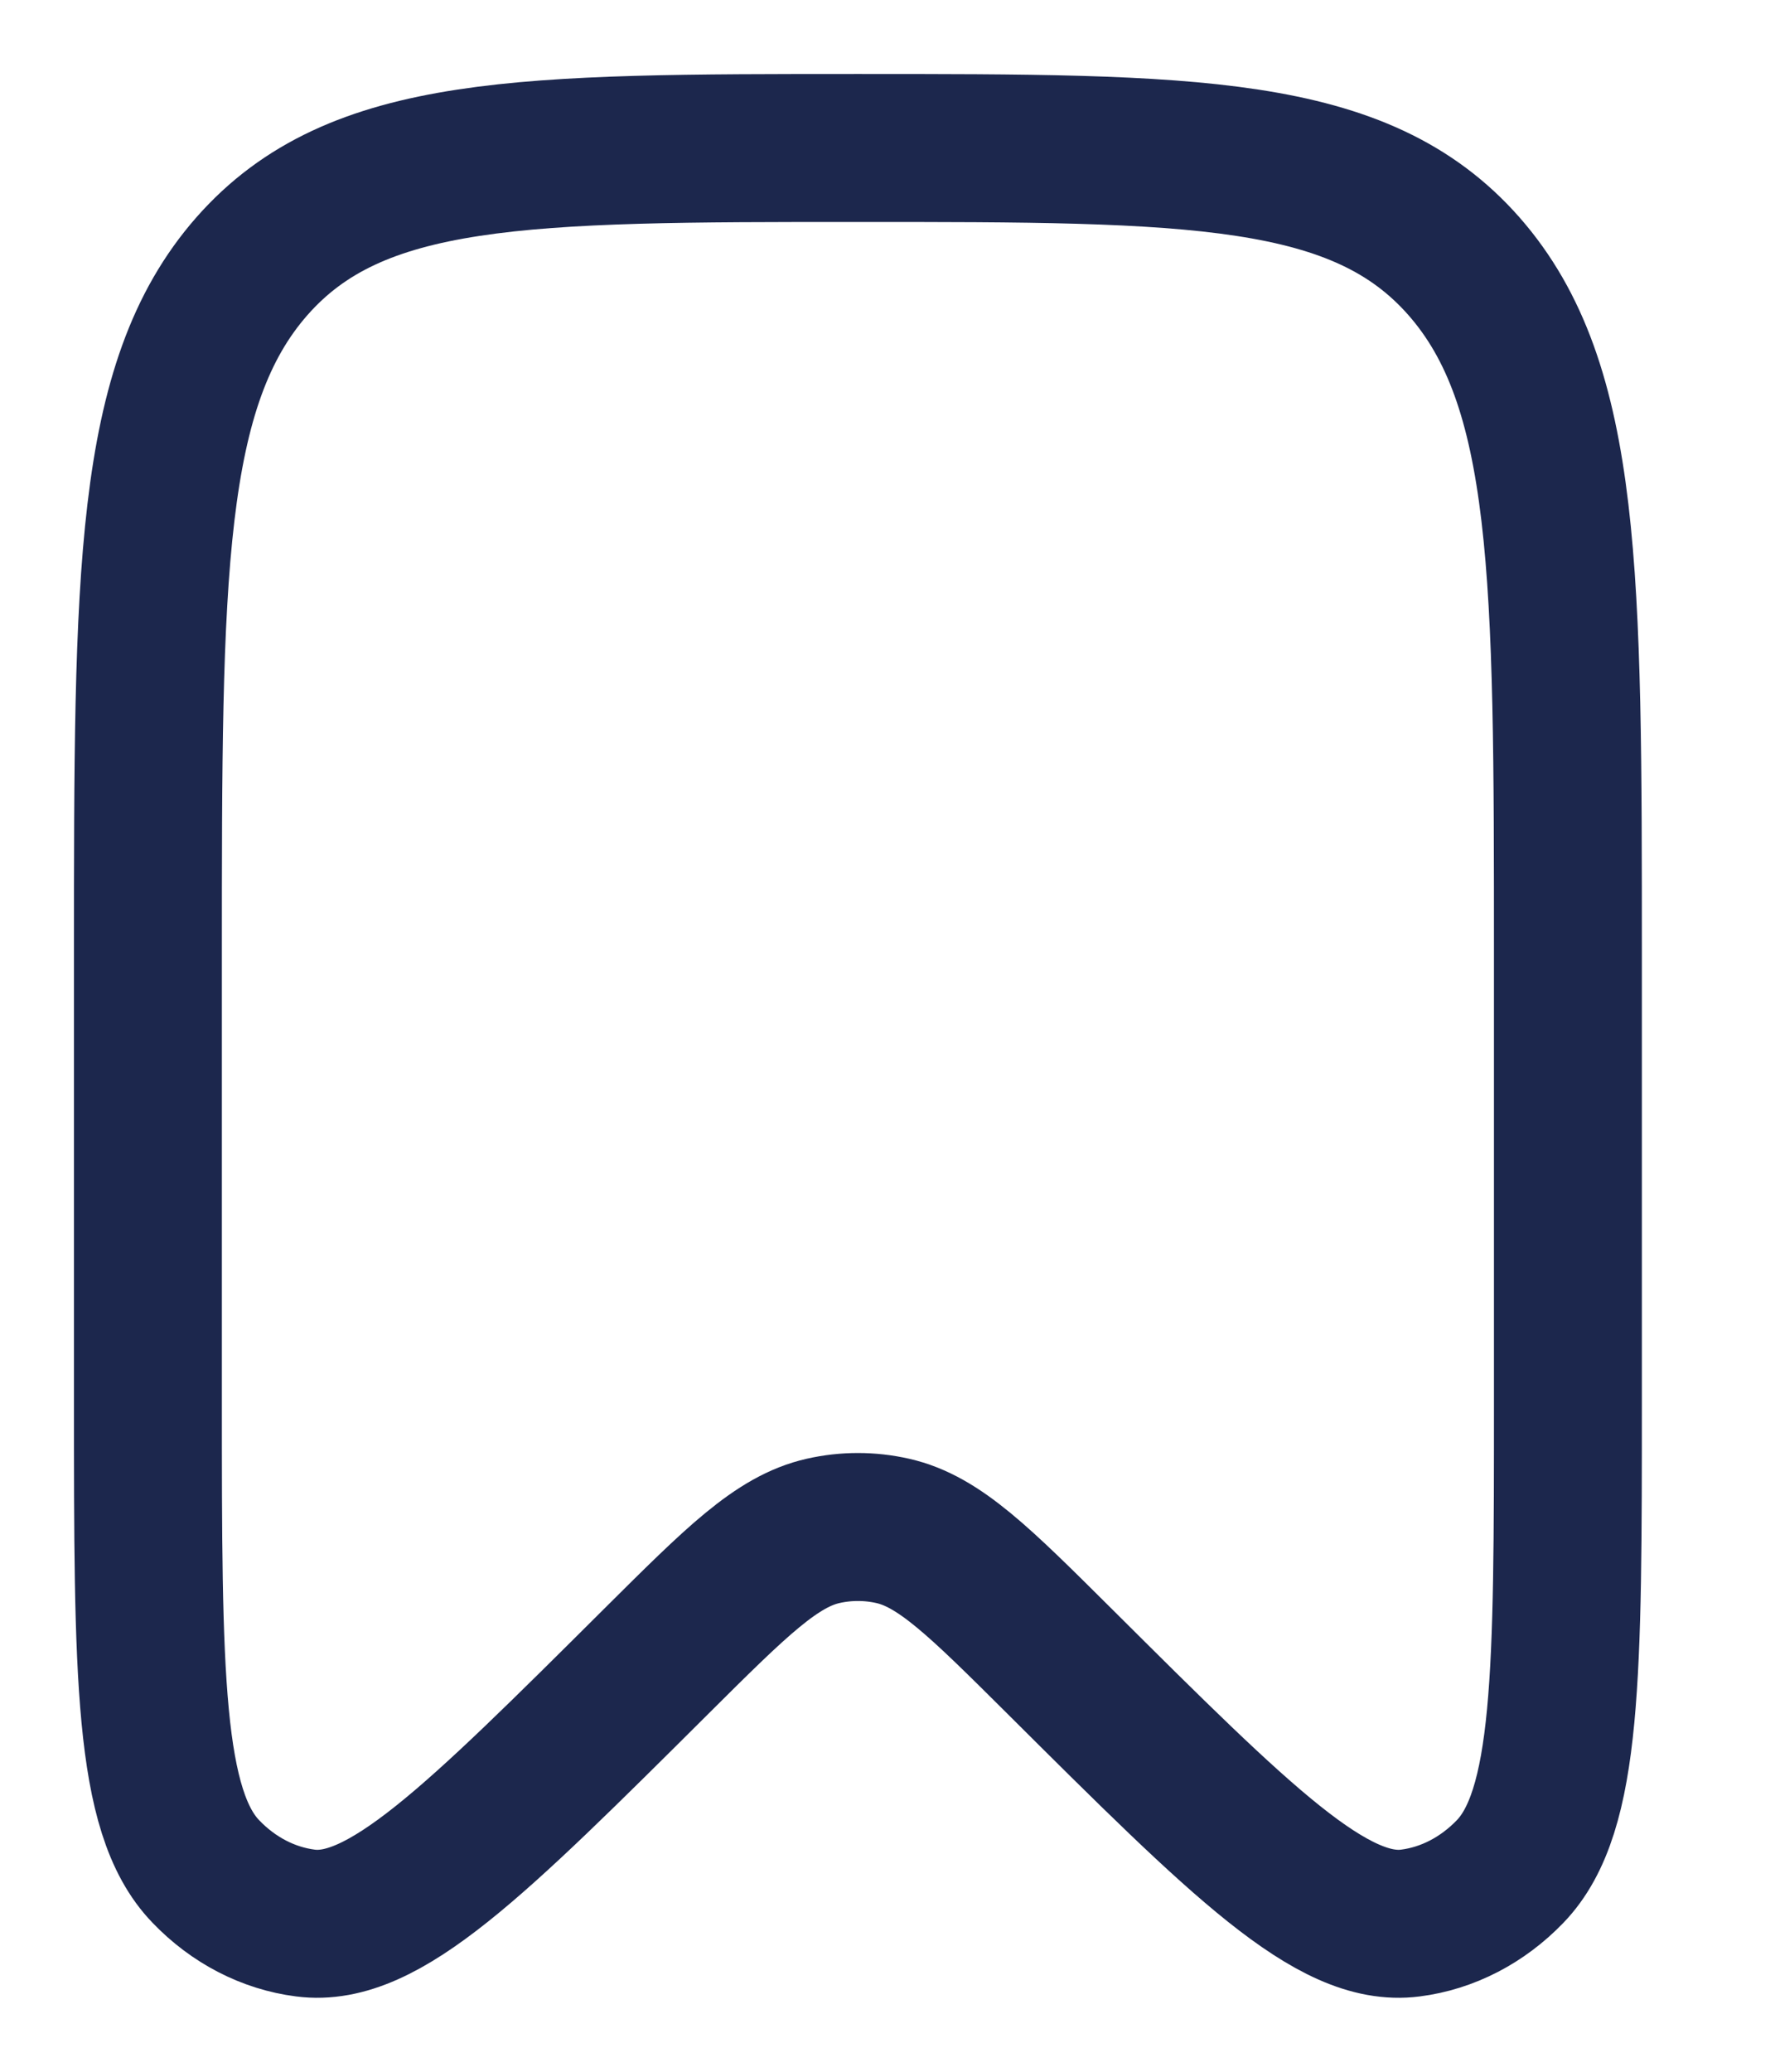 <svg width="12" height="14" viewBox="0 0 12 14" fill="none" xmlns="http://www.w3.org/2000/svg">
<path d="M10.6 9.455V6.459C10.6 3.885 10.6 2.599 9.897 1.799C9.194 1 8.063 1 5.8 1C3.537 1 2.406 1 1.703 1.799C1 2.599 1 3.885 1 6.459V9.455C1 11.312 1 12.242 1.392 12.647C1.578 12.841 1.814 12.963 2.065 12.995C2.591 13.063 3.206 12.451 4.436 11.227C4.979 10.687 5.251 10.416 5.565 10.345C5.72 10.31 5.88 10.31 6.035 10.345C6.349 10.416 6.621 10.687 7.164 11.227C8.394 12.451 9.009 13.063 9.535 12.995C9.786 12.963 10.022 12.841 10.209 12.647C10.6 12.242 10.6 11.312 10.6 9.455Z" stroke="#1C274D"/>
</svg>
